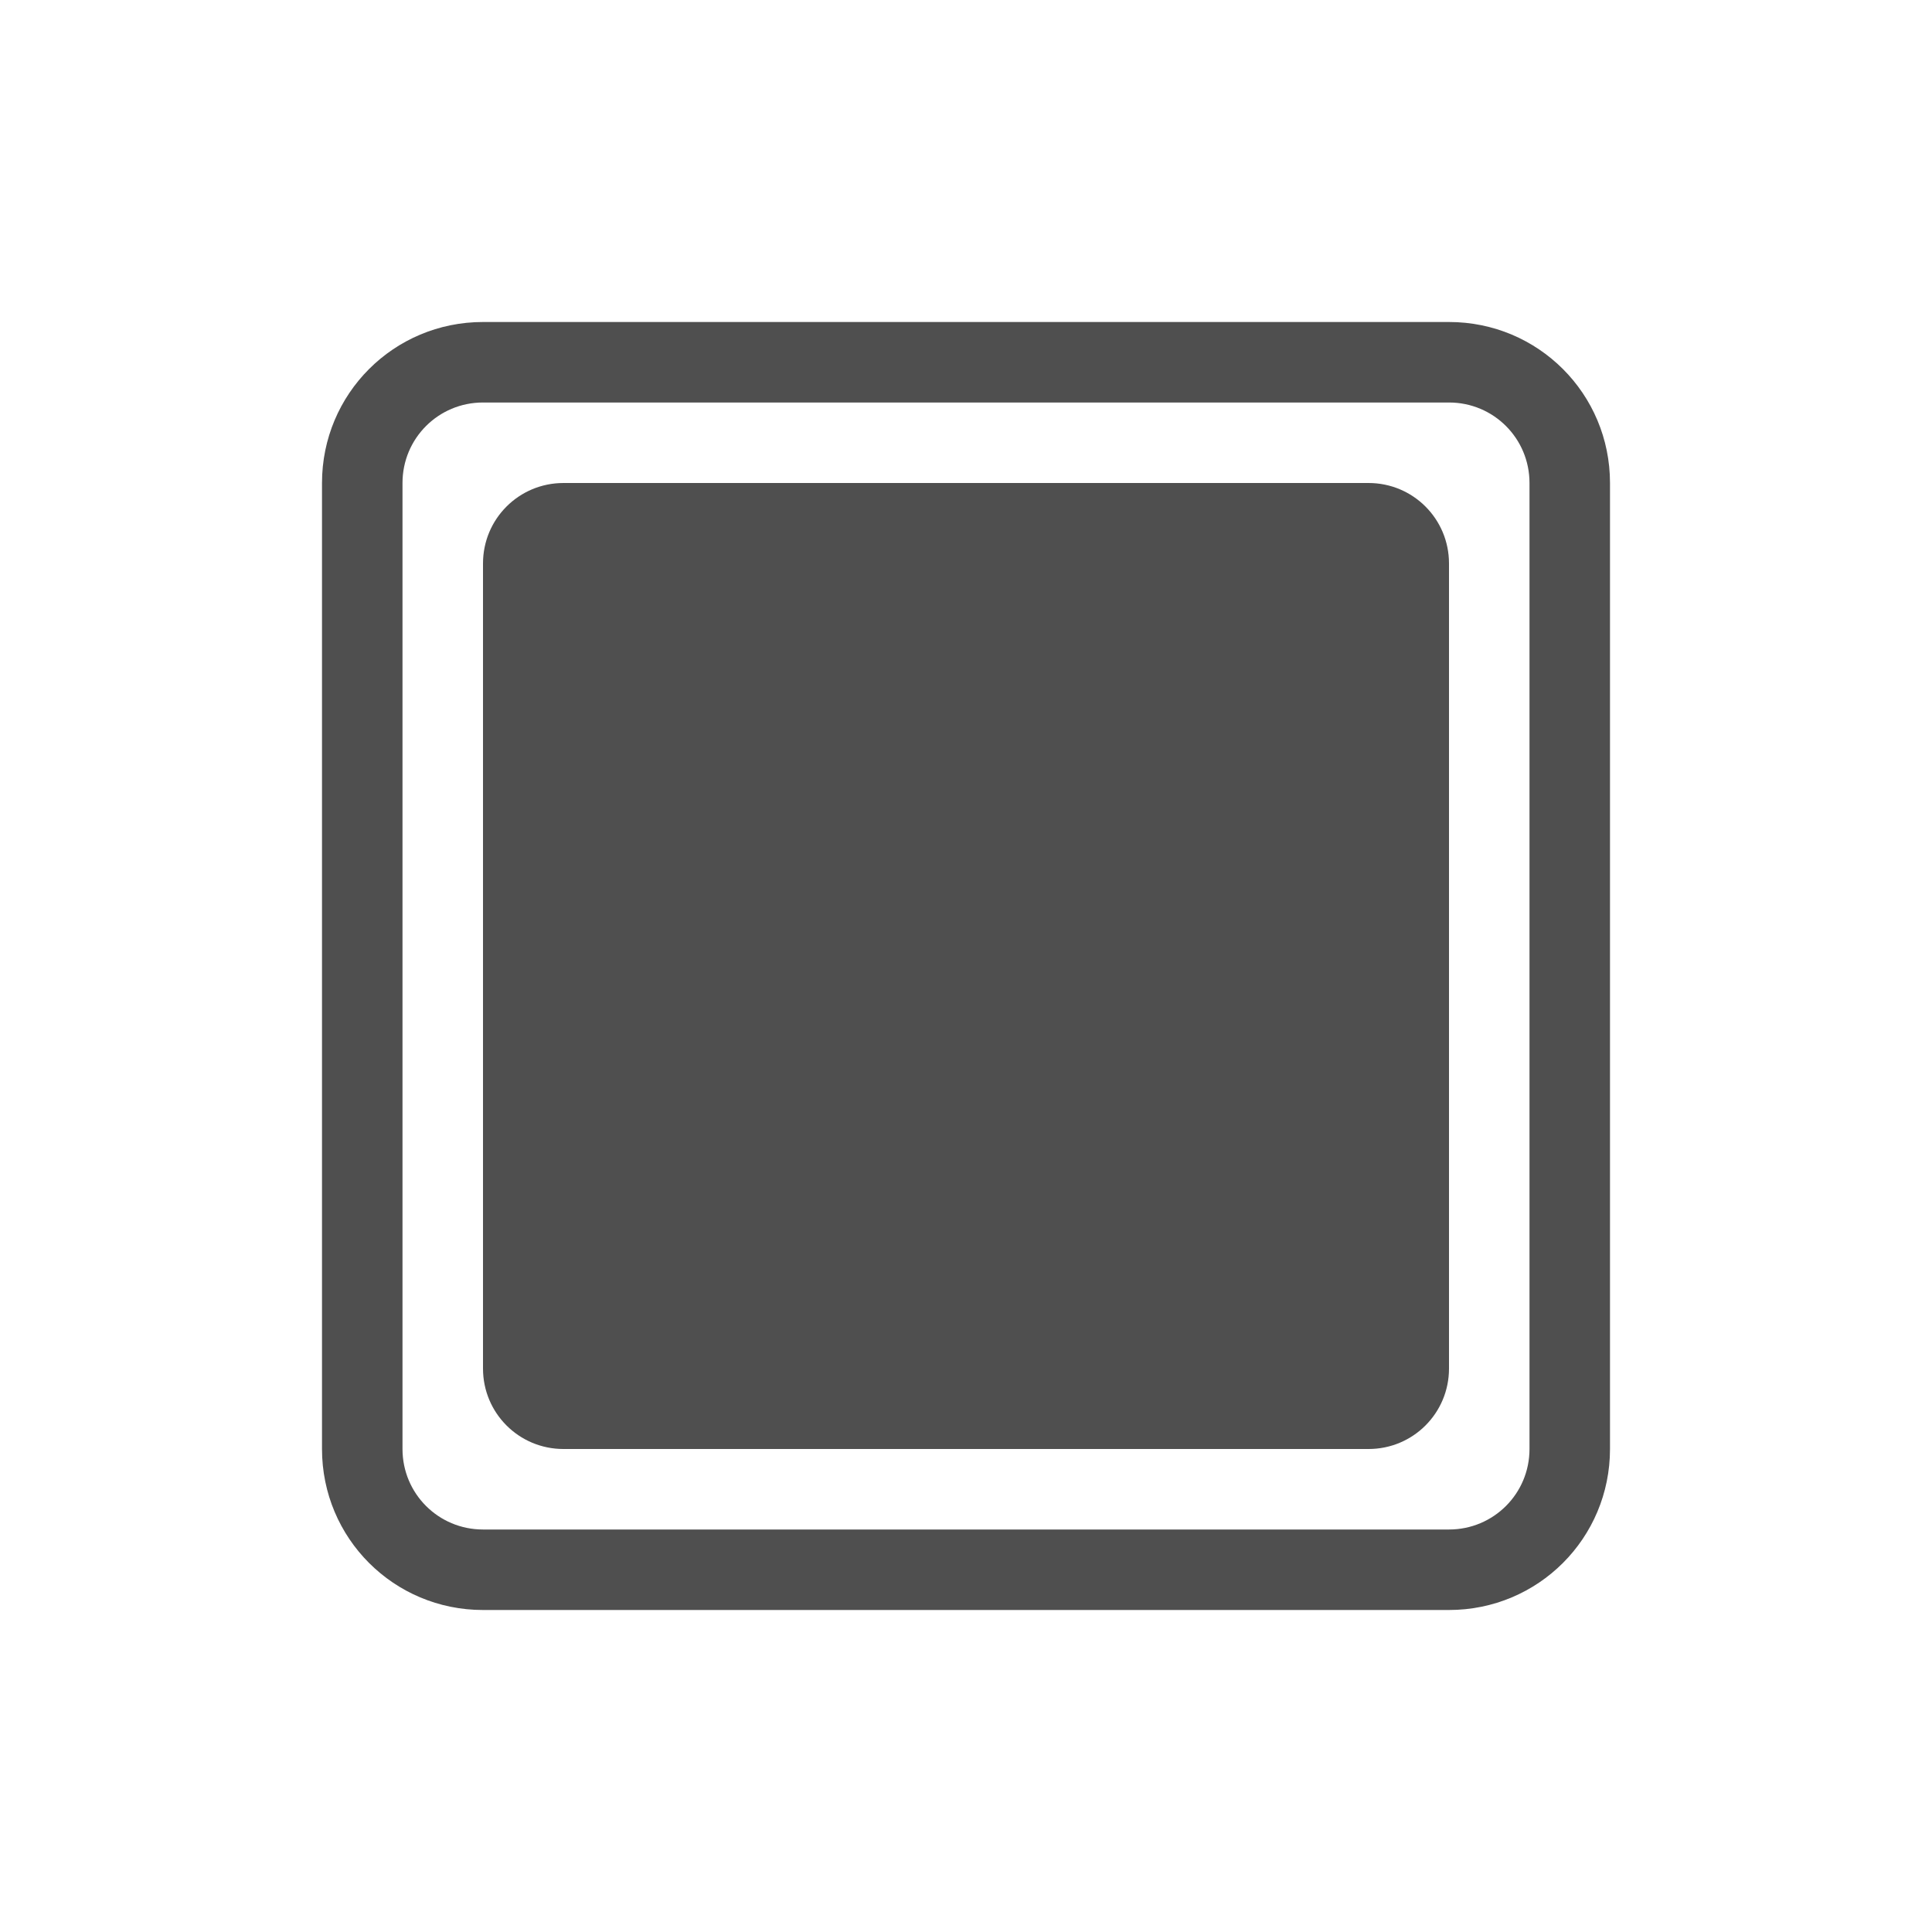 <svg xmlns="http://www.w3.org/2000/svg" viewBox="0 0 24 24">
    <path d="M6 4c-1.108 0-2 .892-2 2v12c0 1.108.892 2 2 2h12c1.108 0 2-.892 2-2V6c0-1.108-.892-2-2-2H6zm0 1h12c.554 0 1 .446 1 1v12c0 .554-.446 1-1 1H6c-.554 0-1-.446-1-1V6c0-.554.446-1 1-1zm1 1c-.554 0-1 .446-1 1v10c0 .554.446 1 1 1h10c.554 0 1-.446 1-1V7c0-.554-.446-1-1-1H7z" style="fill:currentColor;fill-opacity:1;stroke:none;color:#050505;opacity:.7"/>
</svg>
